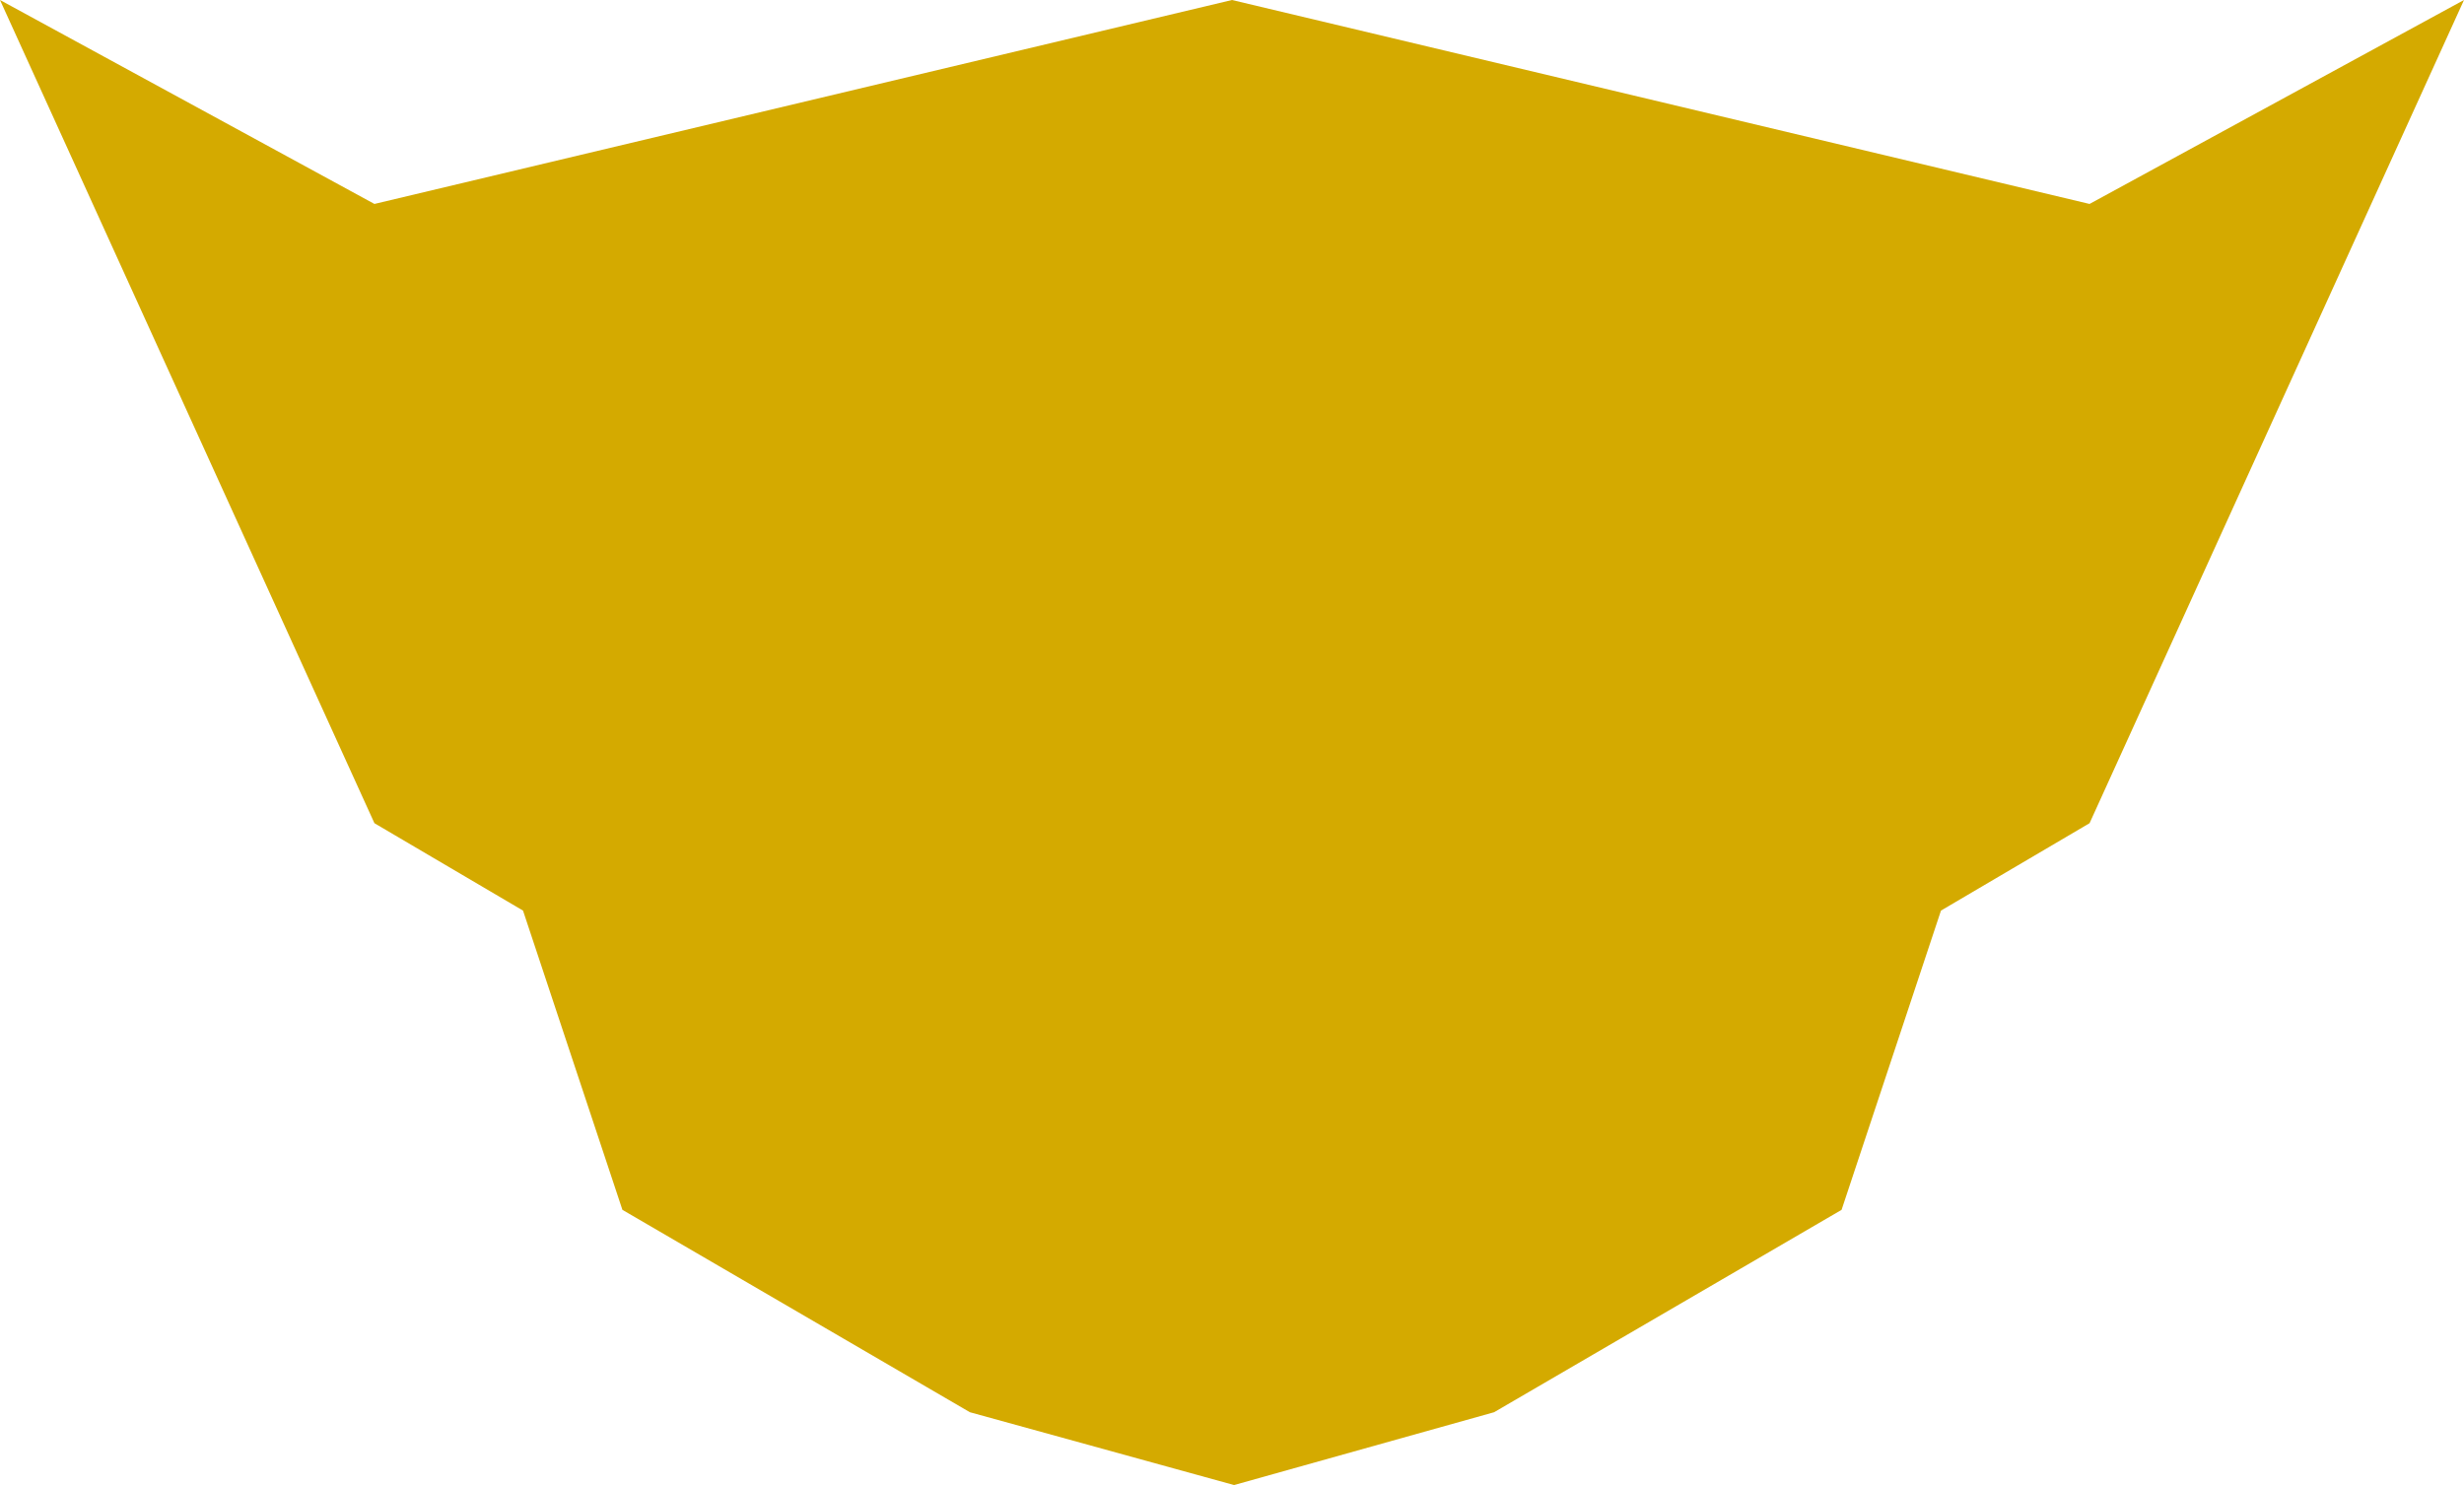 <?xml version="1.0" encoding="UTF-8" standalone="no"?>
<!-- Created with Inkscape (http://www.inkscape.org/) -->

<svg
   xmlns:dc="http://purl.org/dc/elements/1.1/"
   xmlns:cc="http://creativecommons.org/ns#"
   xmlns:rdf="http://www.w3.org/1999/02/22-rdf-syntax-ns#"
   xmlns:svg="http://www.w3.org/2000/svg"
   xmlns="http://www.w3.org/2000/svg"
   xmlns:sodipodi="http://sodipodi.sourceforge.net/DTD/sodipodi-0.dtd"
   xmlns:inkscape="http://www.inkscape.org/namespaces/inkscape"
   width="287.02"
   height="173.021"
   viewBox="0 0 287.02 173.021"
   id="svg2"
   version="1.1"
   inkscape:version="0.91 r13725"
   sodipodi:docname="mob-bottom.svg">
  <defs
     id="defs4" />
  <sodipodi:namedview
     id="base"
     pagecolor="#ffffff"
     bordercolor="#666666"
     borderopacity="1.0"
     inkscape:pageopacity="0.0"
     inkscape:pageshadow="2"
     inkscape:zoom="1.178423"
     inkscape:cx="83.171517"
     inkscape:cy="85.074711"
     inkscape:document-units="px"
     inkscape:current-layer="layer2"
     showgrid="false"
     units="px"
     inkscape:window-width="1101"
     inkscape:window-height="816"
     inkscape:window-x="145"
     inkscape:window-y="0"
     inkscape:window-maximized="0"
     inkscape:snap-intersection-paths="false"
     inkscape:object-nodes="true"
     inkscape:snap-page="true"
     inkscape:snap-grids="false"
     inkscape:snap-to-guides="true"
     fit-margin-top="0"
     fit-margin-left="0"
     fit-margin-right="0"
     fit-margin-bottom="0"
     showguides="true"
     inkscape:guide-bbox="true"
     inkscape:snap-object-midpoints="true"
     inkscape:snap-global="true"
     inkscape:object-paths="true" />
  <g
     inkscape:groupmode="layer"
     id="layer2"
     inkscape:label="Layer 1"
     style="display:inline"
     transform="translate(43.615,-3.2725035e-6)">
    <path
       style="display:inline;fill:#d4aa00;fill-opacity:1;fill-rule:evenodd;stroke:none;stroke-width:1px;stroke-linecap:butt;stroke-linejoin:miter;stroke-opacity:1"
       d="M -43.615,3.2725035e-6 0,23.761 99.895,3.2725035e-6 199.788,23.761 243.404,3.2725035e-6 199.789,95.909 182.48,106.092 170.902,140.957 130.426,164.536 100.134,173.021 69.363,164.536 28.887,140.957 17.309,106.092 0,95.909 -43.615,3.2725035e-6"
       id="path4315"
       inkscape:connector-curvature="0" />
  </g>
</svg>
